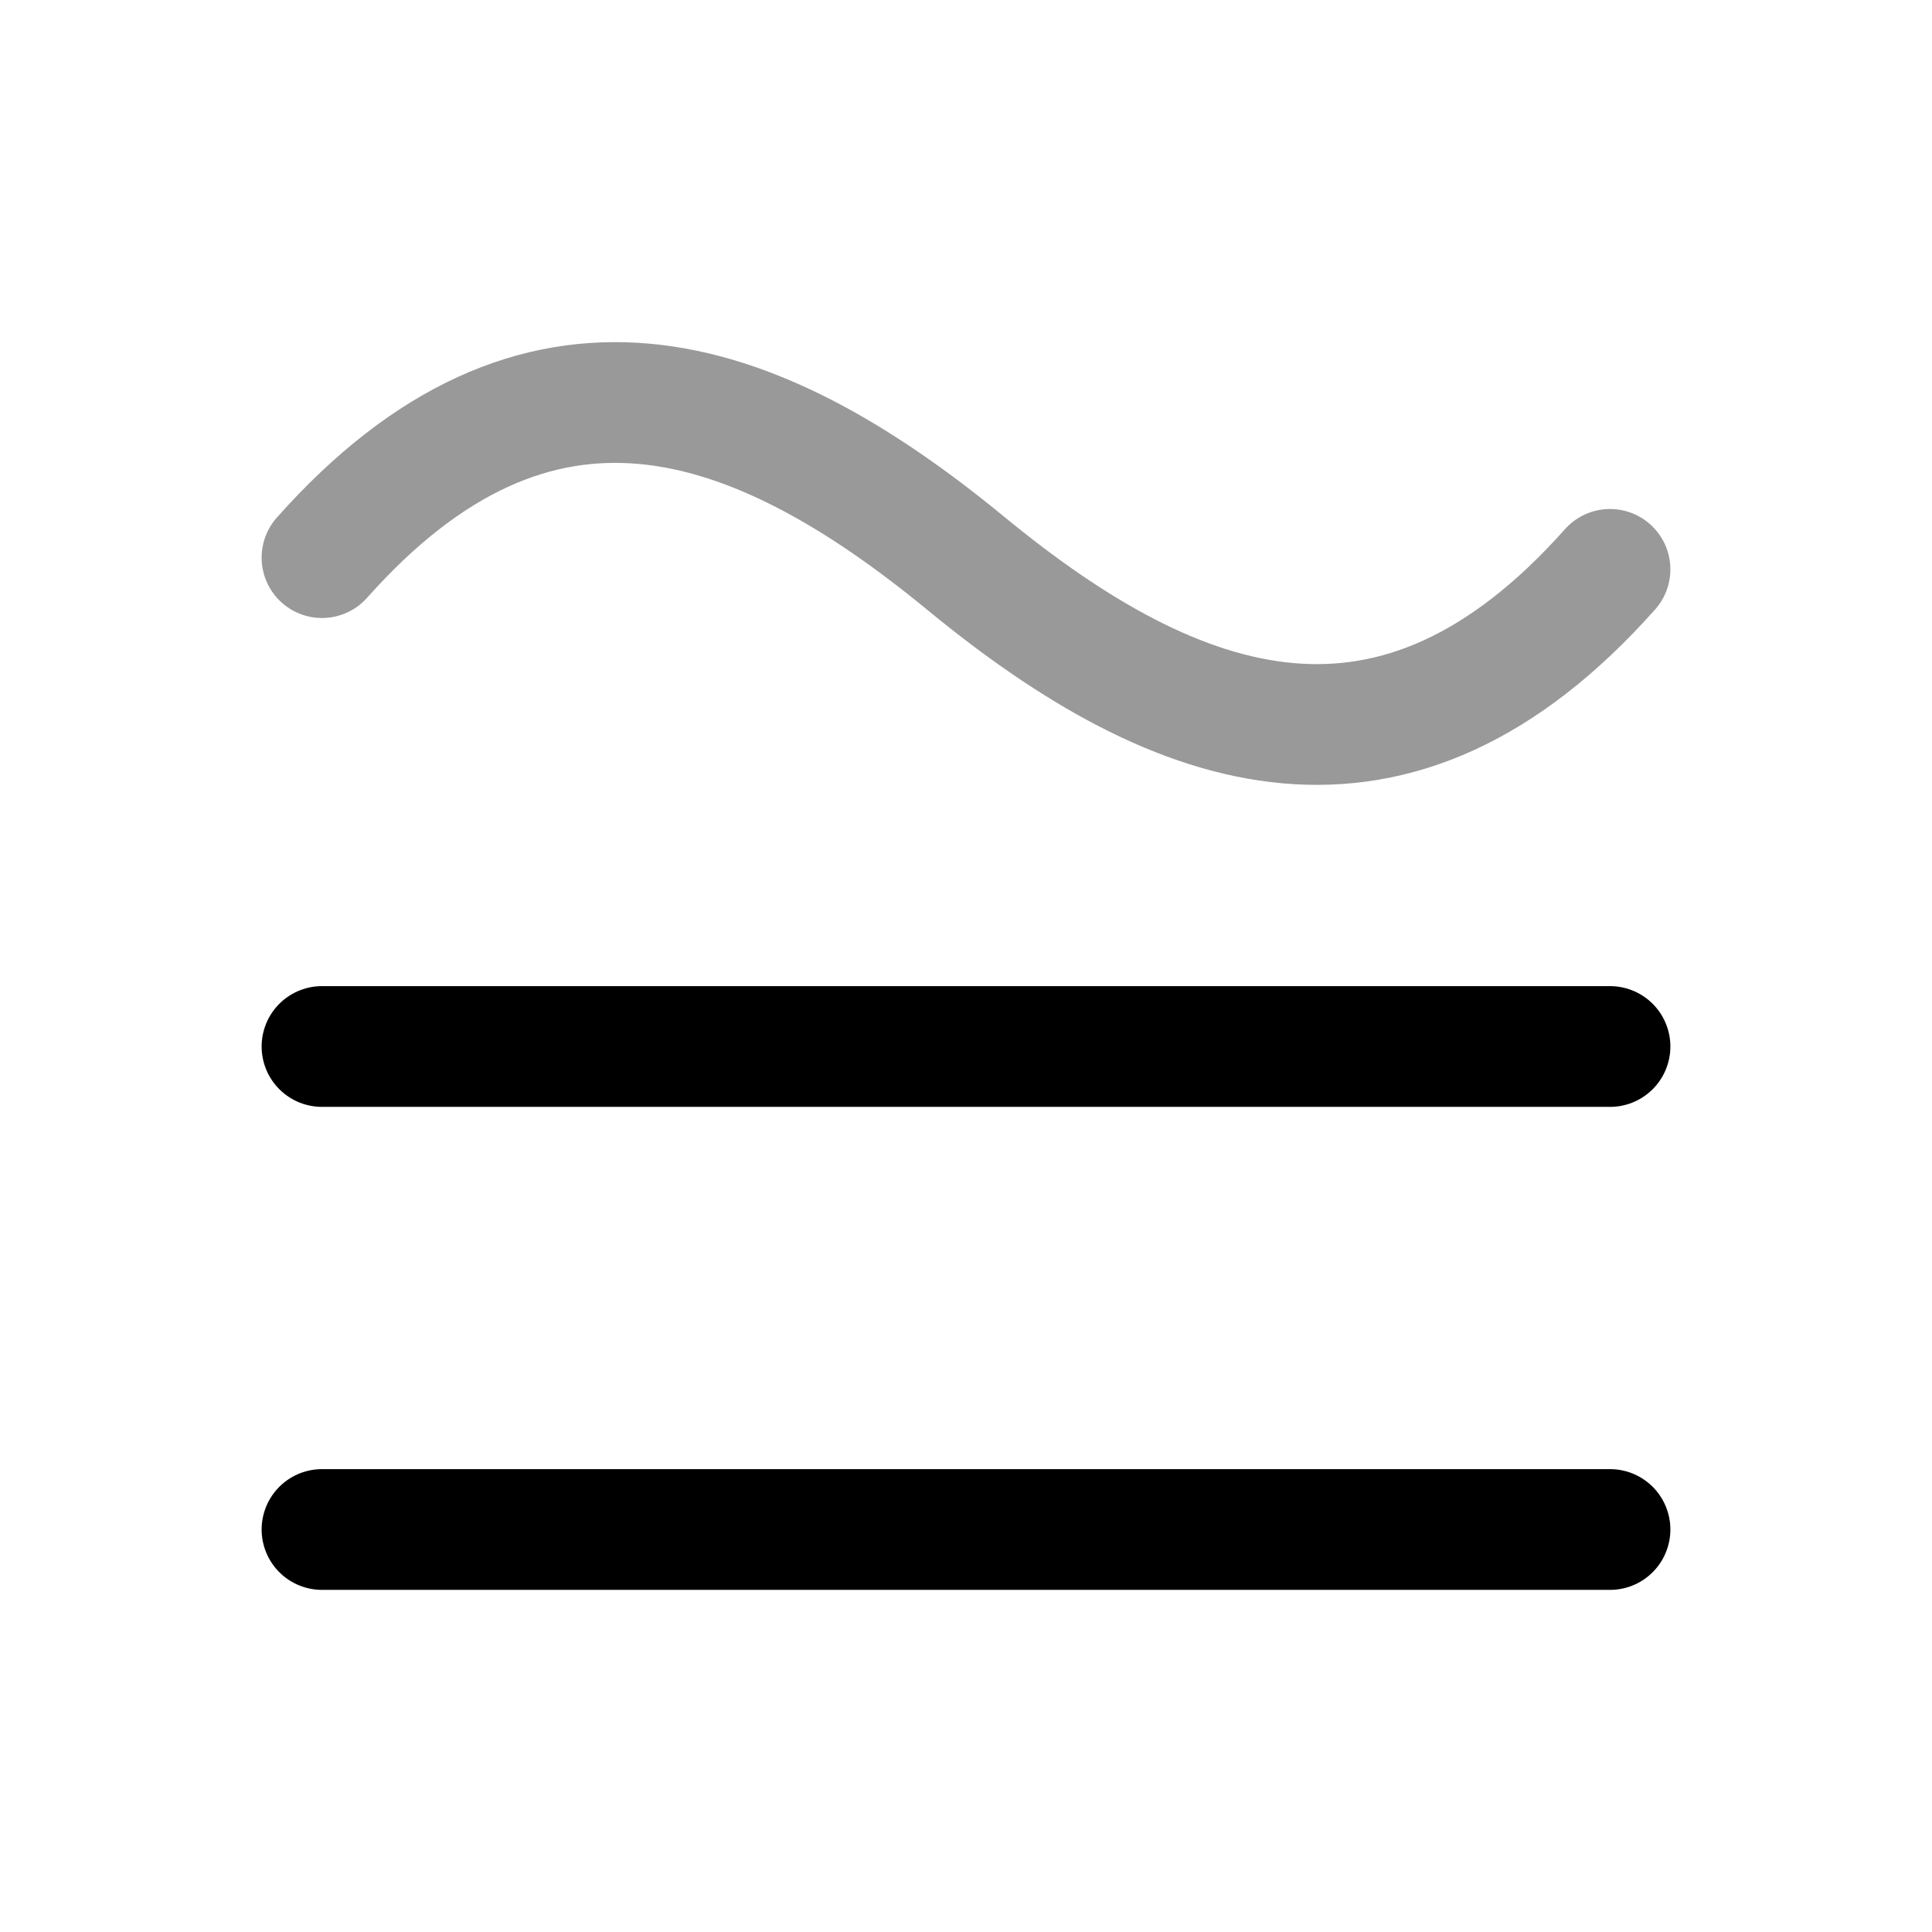 <svg width="24" height="24" viewBox="0 0 24 24" fill="none" xmlns="http://www.w3.org/2000/svg">
<path d="M4 13H20" stroke="currentColor" stroke-width="1.5" stroke-linecap="round"/>
<path d="M4 19H20" stroke="currentColor" stroke-width="1.5" stroke-linecap="round"/>
<path opacity="0.4" d="M4 6.927C6.667 3.928 9.333 4.806 12 7C14.667 9.194 17.333 10.072 20 7.073" stroke="currentColor" stroke-width="1.5" stroke-linecap="round" stroke-linejoin="round"/>
</svg>
